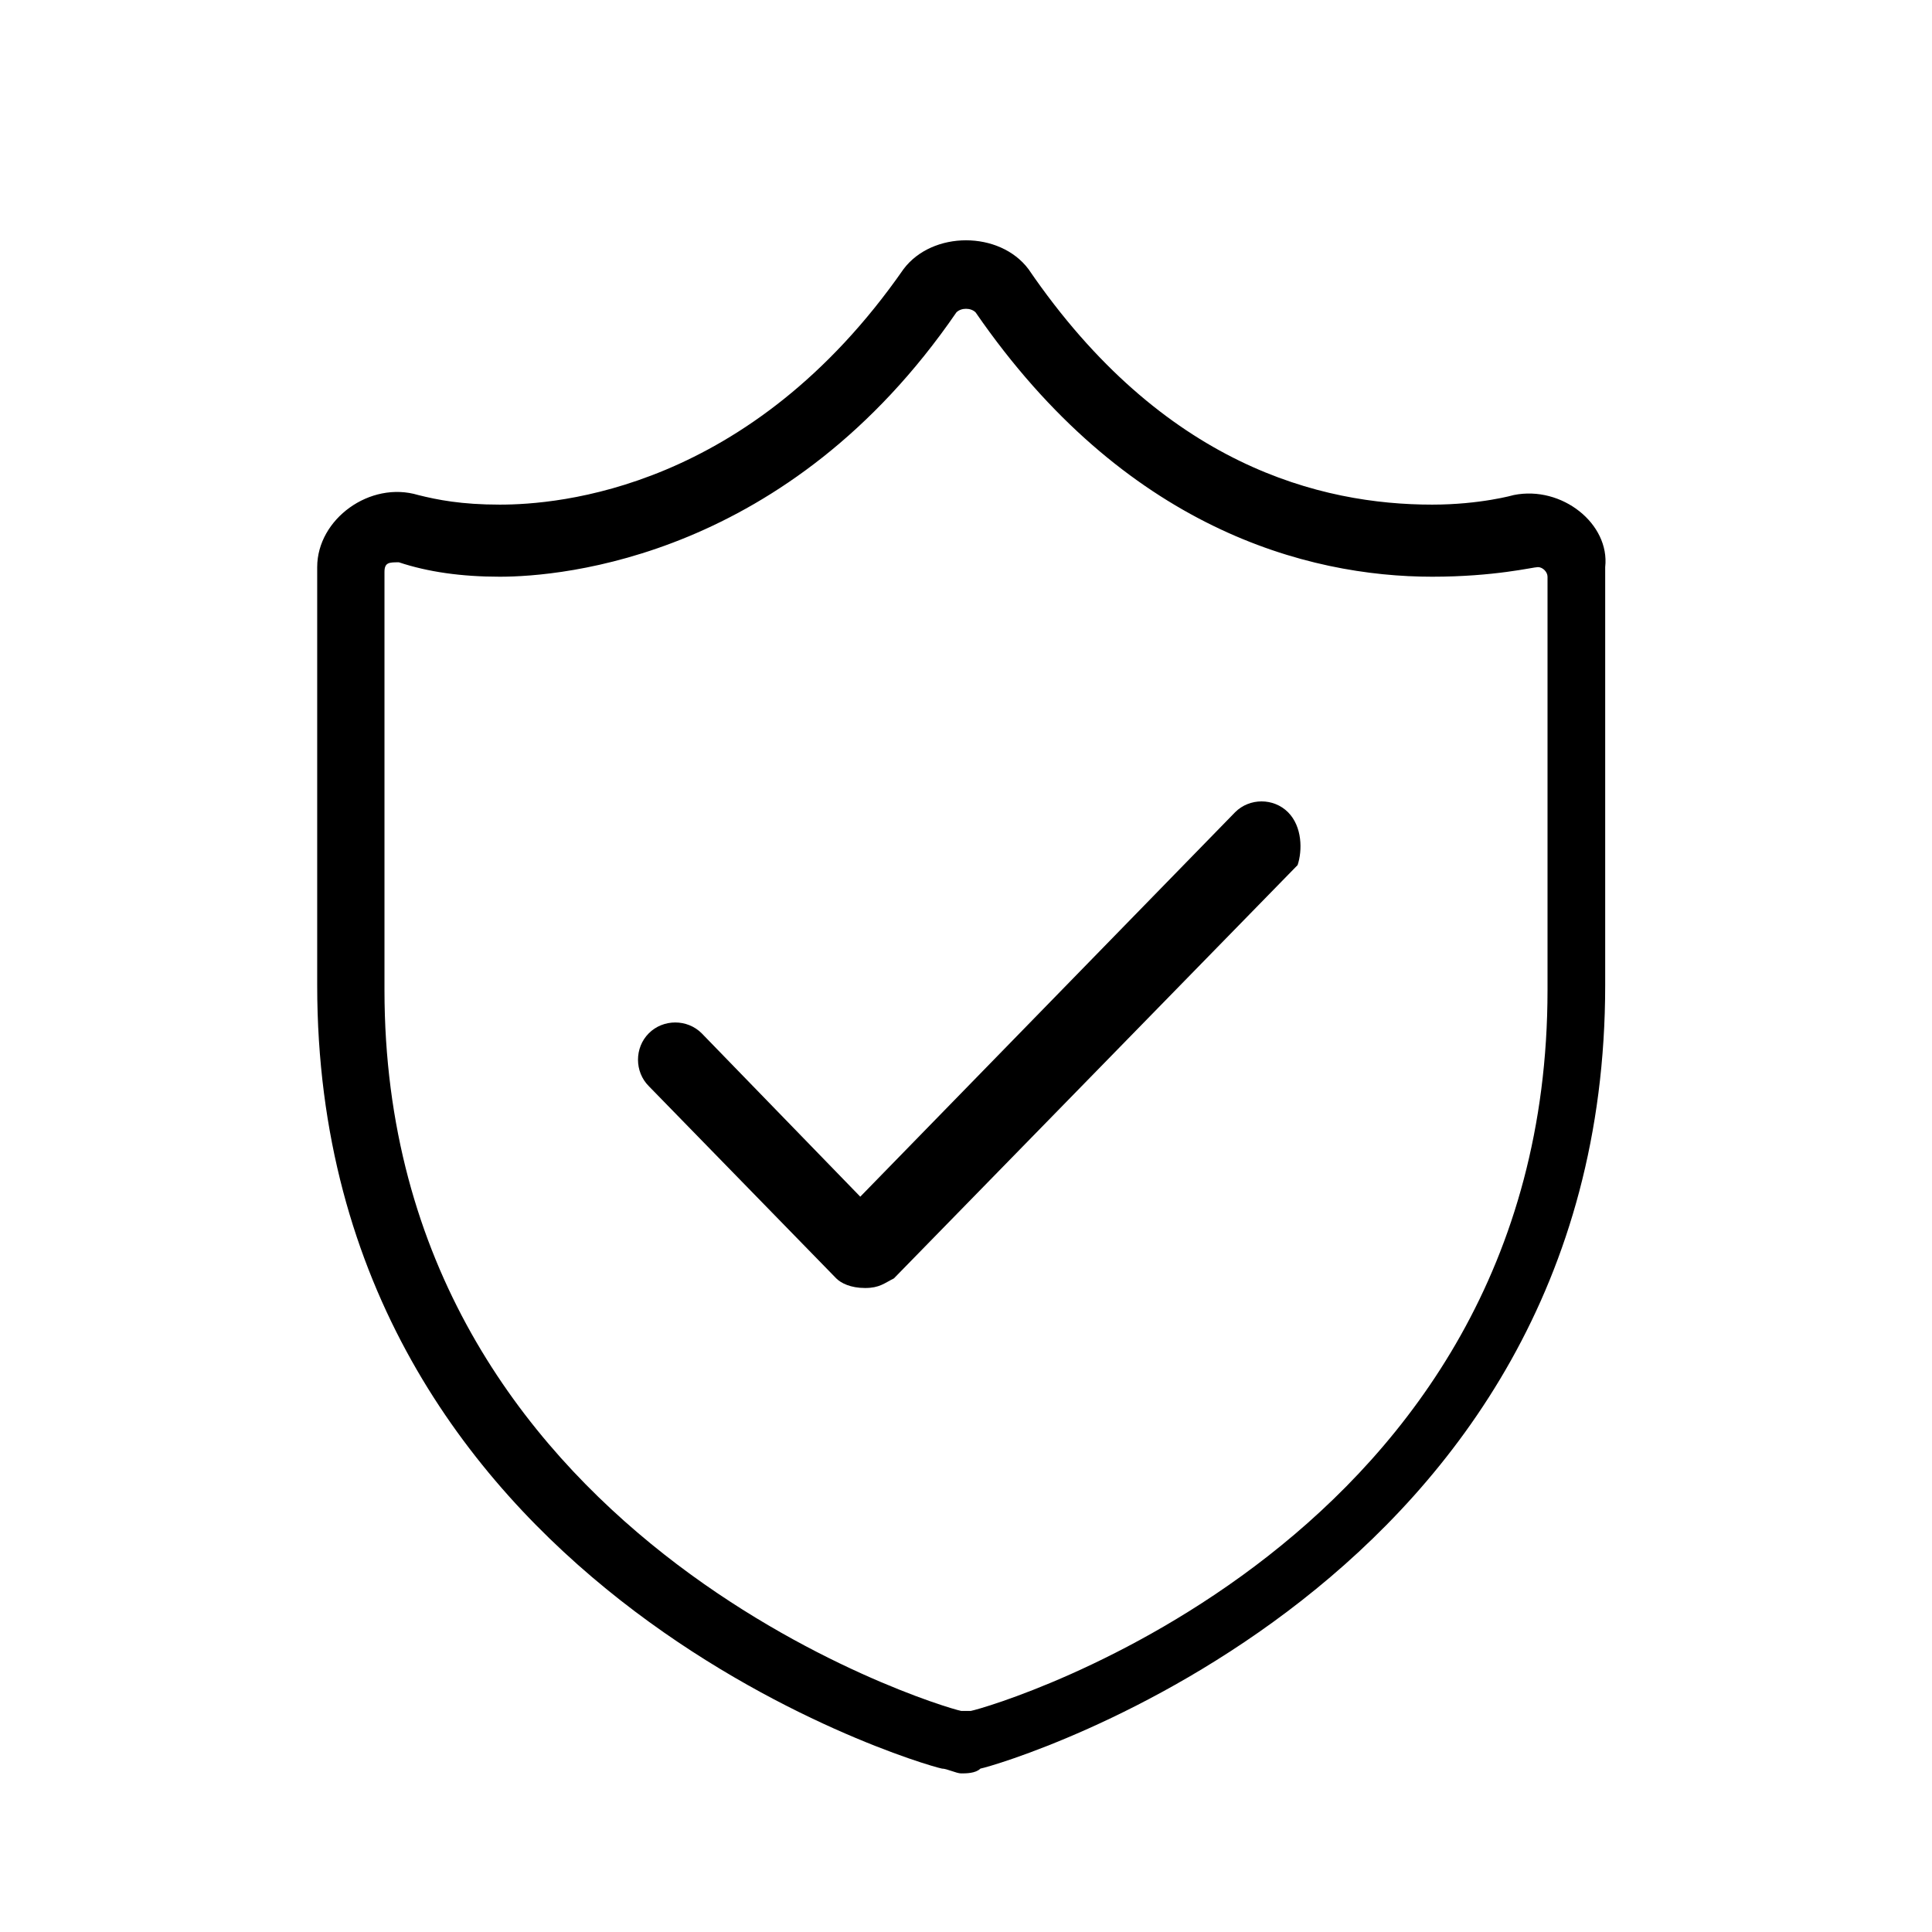 <svg xmlns="http://www.w3.org/2000/svg" viewBox="0 0 40.2 40.2"><path d="M26.8,16.9c-0.3-0.3-0.8-0.3-1.1,0l-7.8,8l-3.3-3.4c-0.3-0.3-0.8-0.3-1.1,0s-0.3,0.8,0,1.1l3.9,4l0,0c0.1,0.1,0.3,0.2,0.6,0.2s0.4-0.1,0.6-0.2L27,18C27.1,17.7,27.1,17.2,26.8,16.9z"></path><path d="M31.5,10.3c0,0-0.7,0.2-1.7,0.2c-2.3,0-5.6-0.8-8.4-4.9c-0.6-0.8-2-0.8-2.6,0c-3.2,4.6-7.2,4.9-8.4,4.9c-0.8,0-1.3-0.1-1.7-0.2c-1-0.3-2.1,0.5-2.1,1.5v8.7c0,12.5,12.5,16.2,13,16.3c0.1,0,0.3,0.1,0.4,0.1s0.3,0,0.4-0.1c0.5-0.1,13-3.8,13-16.3v-8.7C33.5,10.9,32.5,10.1,31.5,10.3z M32.2,20.6c0,11.5-11.5,14.9-12,15c0,0,0,0-0.1,0H20c-0.5-0.1-12-3.6-12-15v-8.7c0-0.2,0.1-0.2,0.3-0.2l0,0c0.6,0.2,1.3,0.3,2.1,0.3c1.3,0,6-0.4,9.5-5.5c0.1-0.1,0.3-0.1,0.4,0c3.1,4.5,6.9,5.5,9.5,5.5c1.3,0,2.1-0.2,2.2-0.2c0.1,0,0.2,0.1,0.2,0.2V20.6z"></path></svg>
